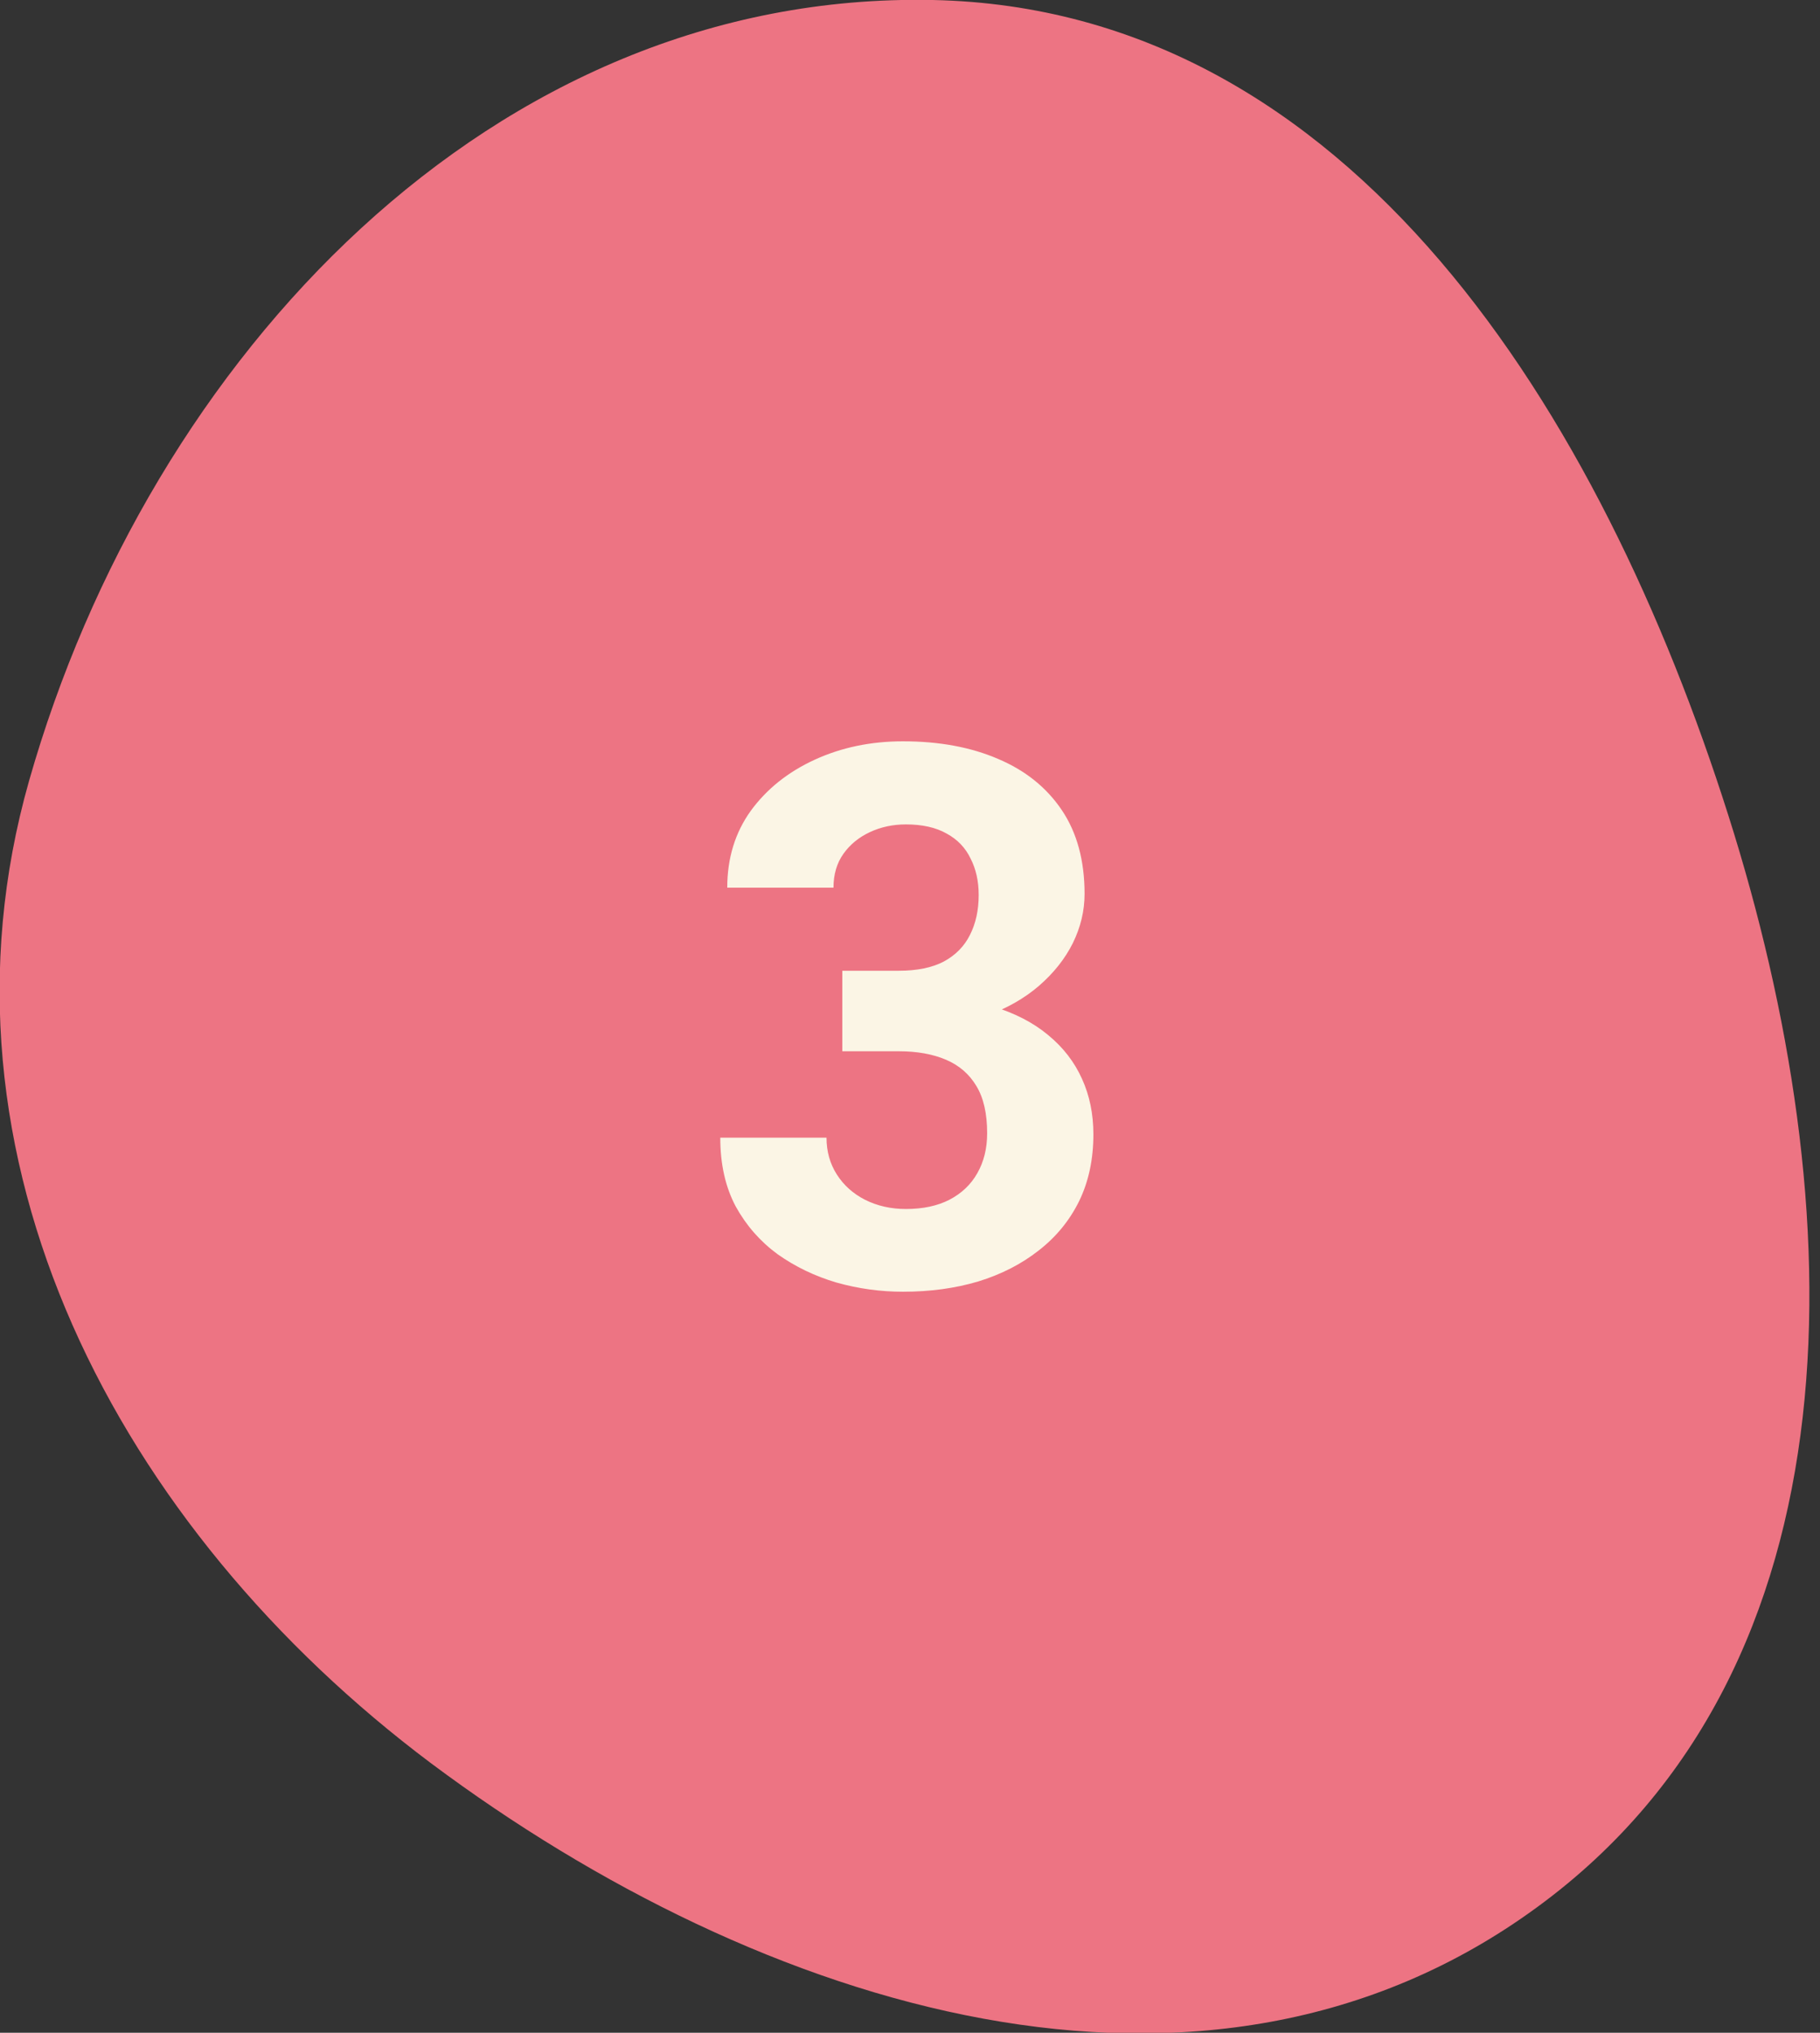 <svg xmlns="http://www.w3.org/2000/svg" width="180" height="201" viewBox="0 0 180 201" fill="none"><rect x="0" y="0" width="180" height="201" fill="#333333" stroke="none"/><g clip-path="url(#clip0_23_56)"><path fill-rule="evenodd" clip-rule="evenodd" d="M92.252 -0C133.674 0.855 158.356 40.994 170.942 80.644C183.161 119.133 184.627 164.771 152.002 188.598C119.195 212.608 75.207 198.678 42.644 174.363C11.669 151.147 -7.698 114.429 2.871 77.223C14.785 35.312 48.753 -0.856 92.191 -0H92.252Z" fill="#ED7483"></path><path d="M83.306 95.988H88.905C90.698 95.988 92.177 95.685 93.34 95.079C94.504 94.448 95.364 93.576 95.922 92.461C96.503 91.322 96.794 90.001 96.794 88.498C96.794 87.141 96.528 85.941 95.994 84.899C95.485 83.832 94.698 83.008 93.631 82.427C92.565 81.821 91.219 81.518 89.596 81.518C88.311 81.518 87.123 81.772 86.033 82.281C84.942 82.79 84.069 83.505 83.415 84.426C82.76 85.347 82.433 86.462 82.433 87.771H71.926C71.926 84.862 72.702 82.33 74.253 80.172C75.829 78.015 77.937 76.331 80.579 75.119C83.221 73.907 86.13 73.301 89.305 73.301C92.892 73.301 96.031 73.883 98.721 75.046C101.412 76.185 103.508 77.87 105.011 80.1C106.514 82.33 107.265 85.093 107.265 88.389C107.265 90.061 106.877 91.685 106.102 93.261C105.326 94.812 104.211 96.218 102.757 97.478C101.327 98.714 99.582 99.708 97.521 100.46C95.461 101.187 93.146 101.55 90.577 101.55H83.306V95.988ZM83.306 103.95V98.533H90.577C93.462 98.533 95.994 98.86 98.176 99.514C100.357 100.169 102.187 101.114 103.666 102.35C105.144 103.562 106.259 105.004 107.011 106.677C107.762 108.325 108.138 110.155 108.138 112.166C108.138 114.639 107.665 116.844 106.72 118.783C105.774 120.698 104.441 122.322 102.72 123.655C101.024 124.988 99.036 126.006 96.758 126.709C94.48 127.388 91.995 127.727 89.305 127.727C87.075 127.727 84.881 127.424 82.724 126.818C80.591 126.188 78.652 125.255 76.907 124.019C75.186 122.758 73.805 121.183 72.762 119.292C71.744 117.378 71.235 115.111 71.235 112.494H81.743C81.743 113.851 82.082 115.063 82.76 116.129C83.439 117.196 84.372 118.032 85.56 118.638C86.772 119.244 88.117 119.547 89.596 119.547C91.268 119.547 92.698 119.244 93.886 118.638C95.098 118.008 96.019 117.135 96.649 116.02C97.303 114.881 97.63 113.56 97.63 112.057C97.63 110.118 97.279 108.567 96.576 107.404C95.873 106.216 94.867 105.343 93.558 104.786C92.25 104.229 90.698 103.95 88.905 103.95H83.306Z" fill="#FBF5E5"></path></g><defs><clipPath id="clip0_23_56"><rect width="179.006" height="201" fill="white"></rect></clipPath></defs></svg>